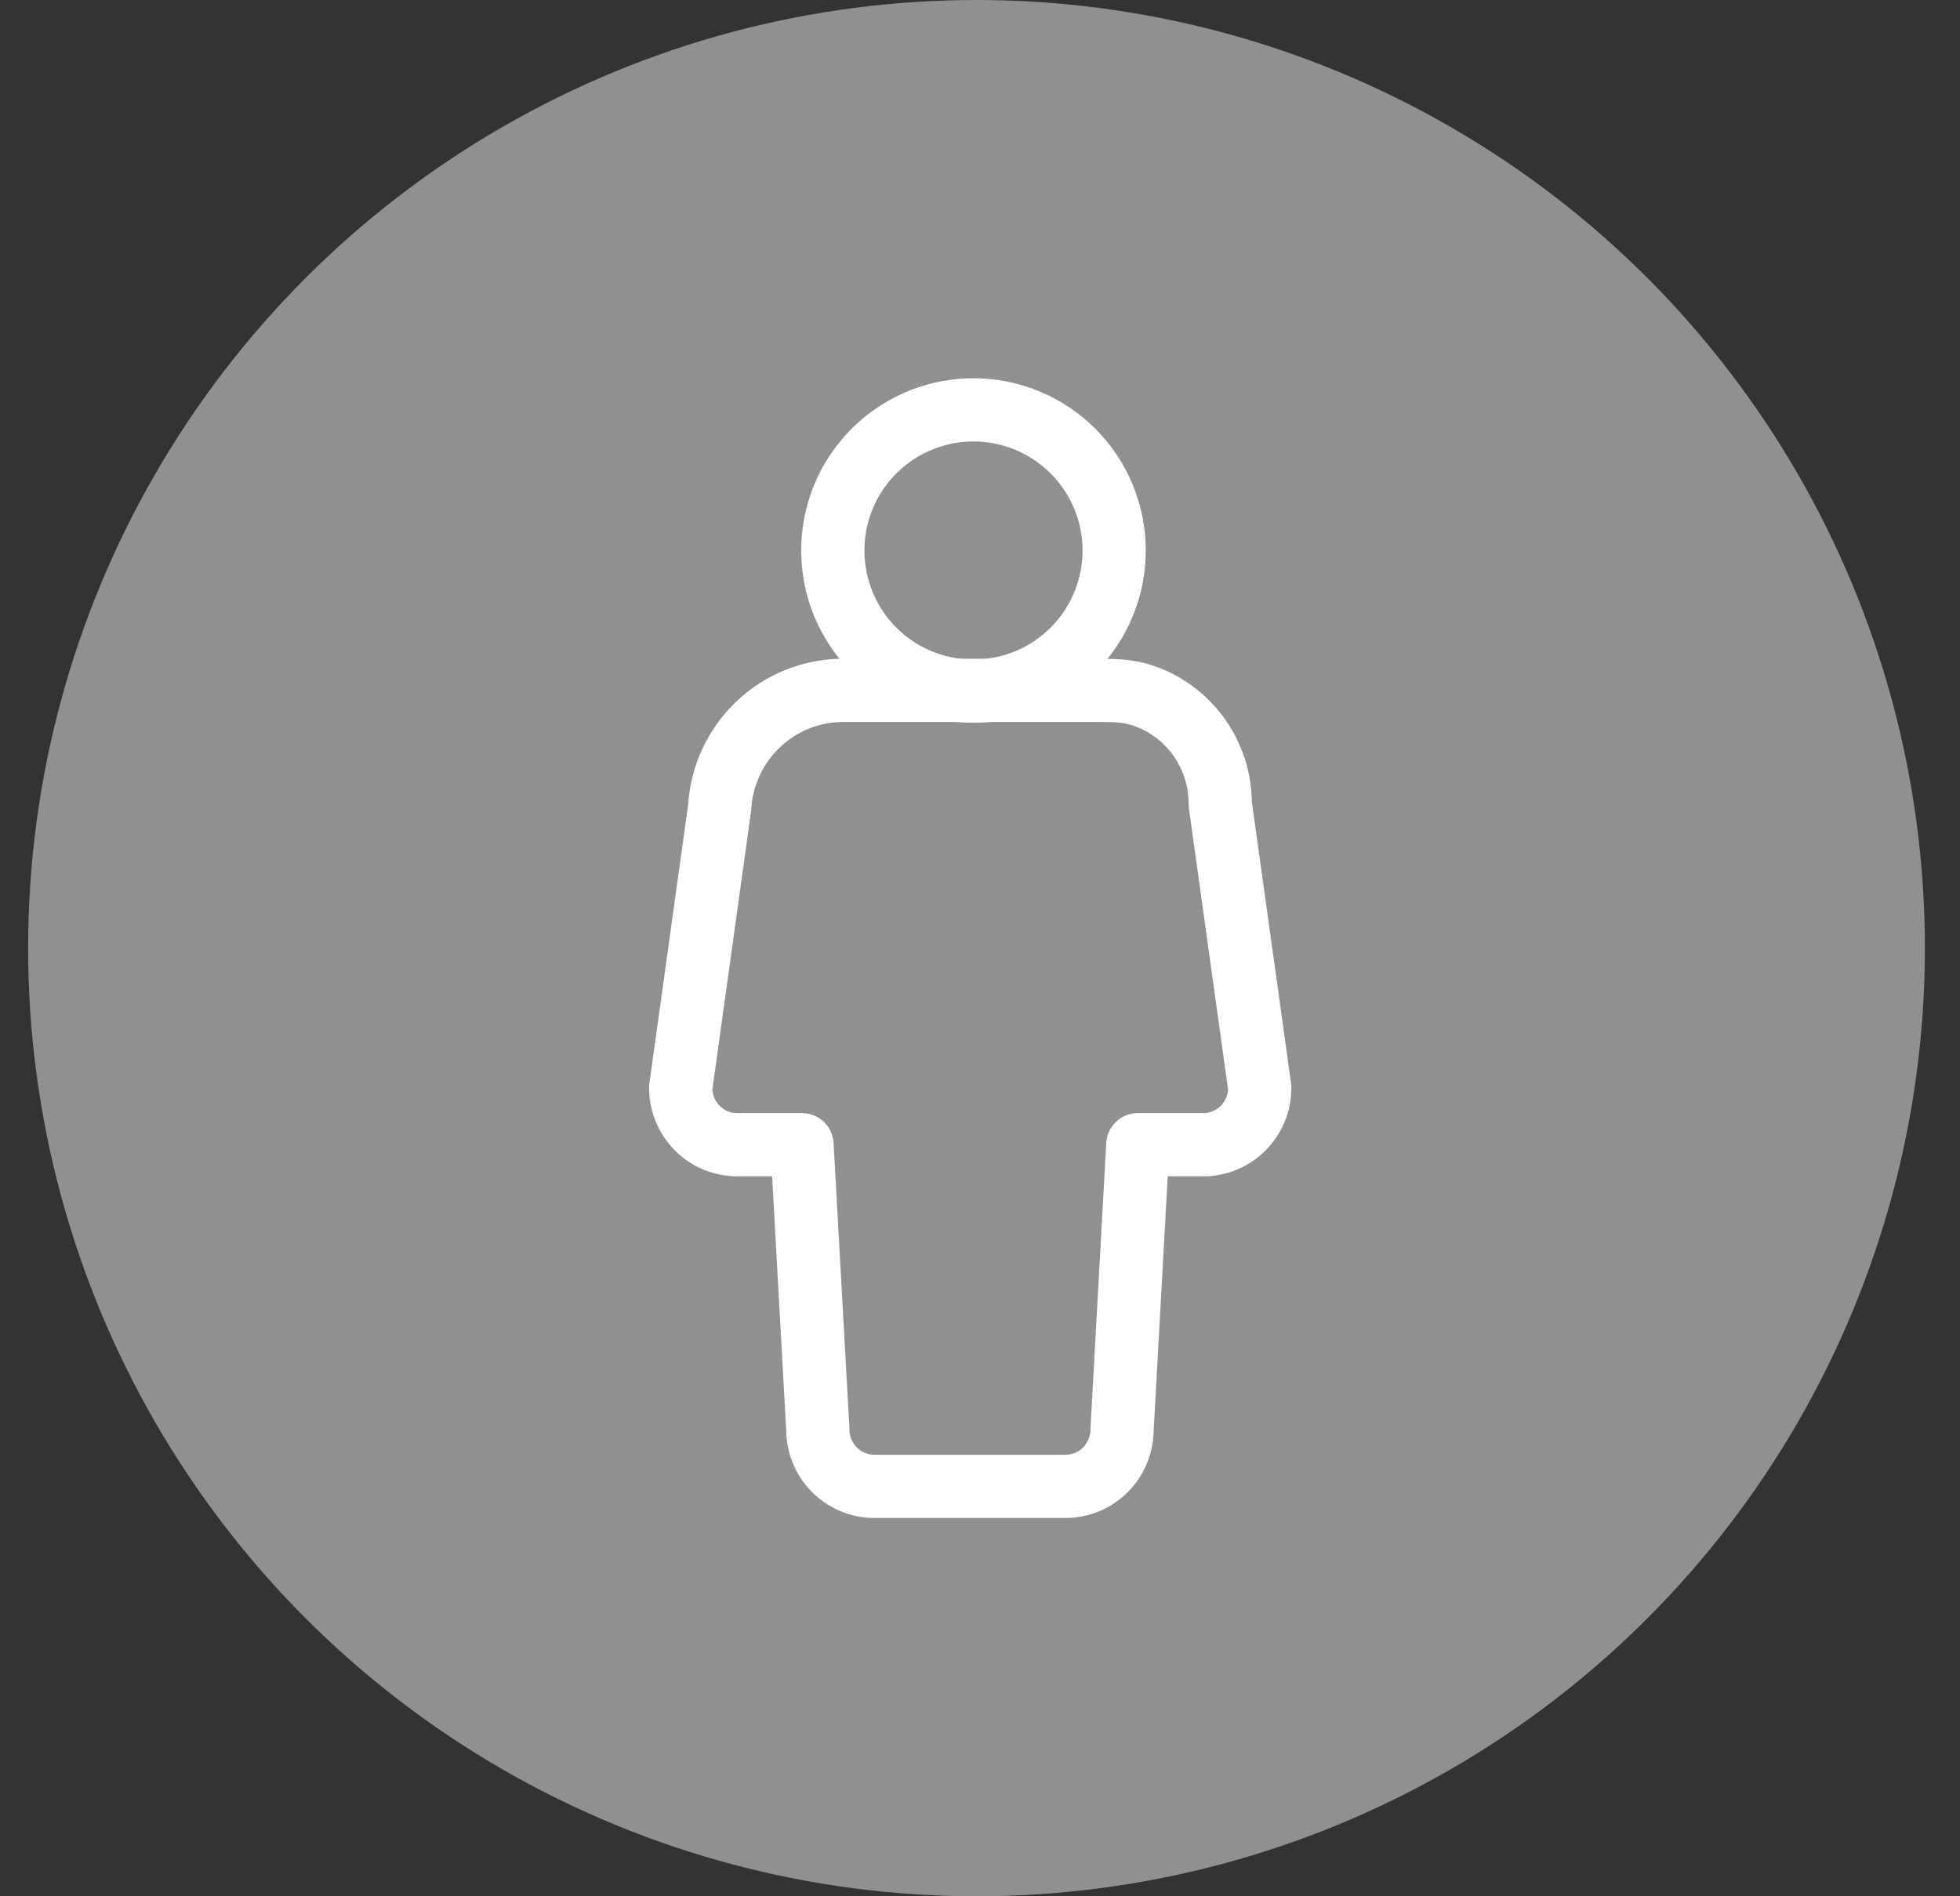 <svg width="31" height="30" viewBox="0 0 31 30" fill="none" xmlns="http://www.w3.org/2000/svg">
<rect x="0" y="0" width="31" height="30" fill="#333333" stroke="none"/>
<circle cx="15.445" cy="15" r="15" fill="#909090"/>
<path d="M17.622 8.709C17.622 9.149 17.491 9.58 17.247 9.946C17.002 10.312 16.655 10.597 16.248 10.765C15.842 10.933 15.394 10.977 14.963 10.892C14.531 10.806 14.135 10.594 13.823 10.283C13.512 9.971 13.3 9.575 13.215 9.143C13.129 8.712 13.173 8.264 13.341 7.858C13.509 7.451 13.795 7.104 14.161 6.859C14.527 6.615 14.957 6.484 15.397 6.484C15.987 6.484 16.553 6.719 16.97 7.136C17.387 7.553 17.622 8.119 17.622 8.709V8.709Z" stroke="white" stroke-linejoin="round"/>
<path d="M19.3 12.723C19.301 12.47 19.25 12.219 19.148 11.988C19.047 11.756 18.899 11.548 18.712 11.378C18.526 11.208 18.306 11.079 18.068 11.001C17.829 10.922 17.609 10.922 17.327 10.922H15.336H13.345C12.845 10.919 12.362 11.109 11.997 11.455C11.631 11.8 11.411 12.273 11.382 12.777L10.766 17.21C10.766 17.448 10.86 17.677 11.027 17.846C11.194 18.015 11.422 18.11 11.658 18.11H12.685L12.935 22.614C12.935 22.853 13.029 23.082 13.196 23.251C13.364 23.42 13.591 23.515 13.828 23.515H16.854C17.091 23.515 17.318 23.42 17.485 23.251C17.652 23.082 17.747 22.853 17.747 22.614L17.996 18.11H19.032C19.269 18.11 19.496 18.015 19.663 17.846C19.831 17.677 19.925 17.448 19.925 17.21L19.3 12.723Z" stroke="white" stroke-linejoin="round"/>
</svg>
